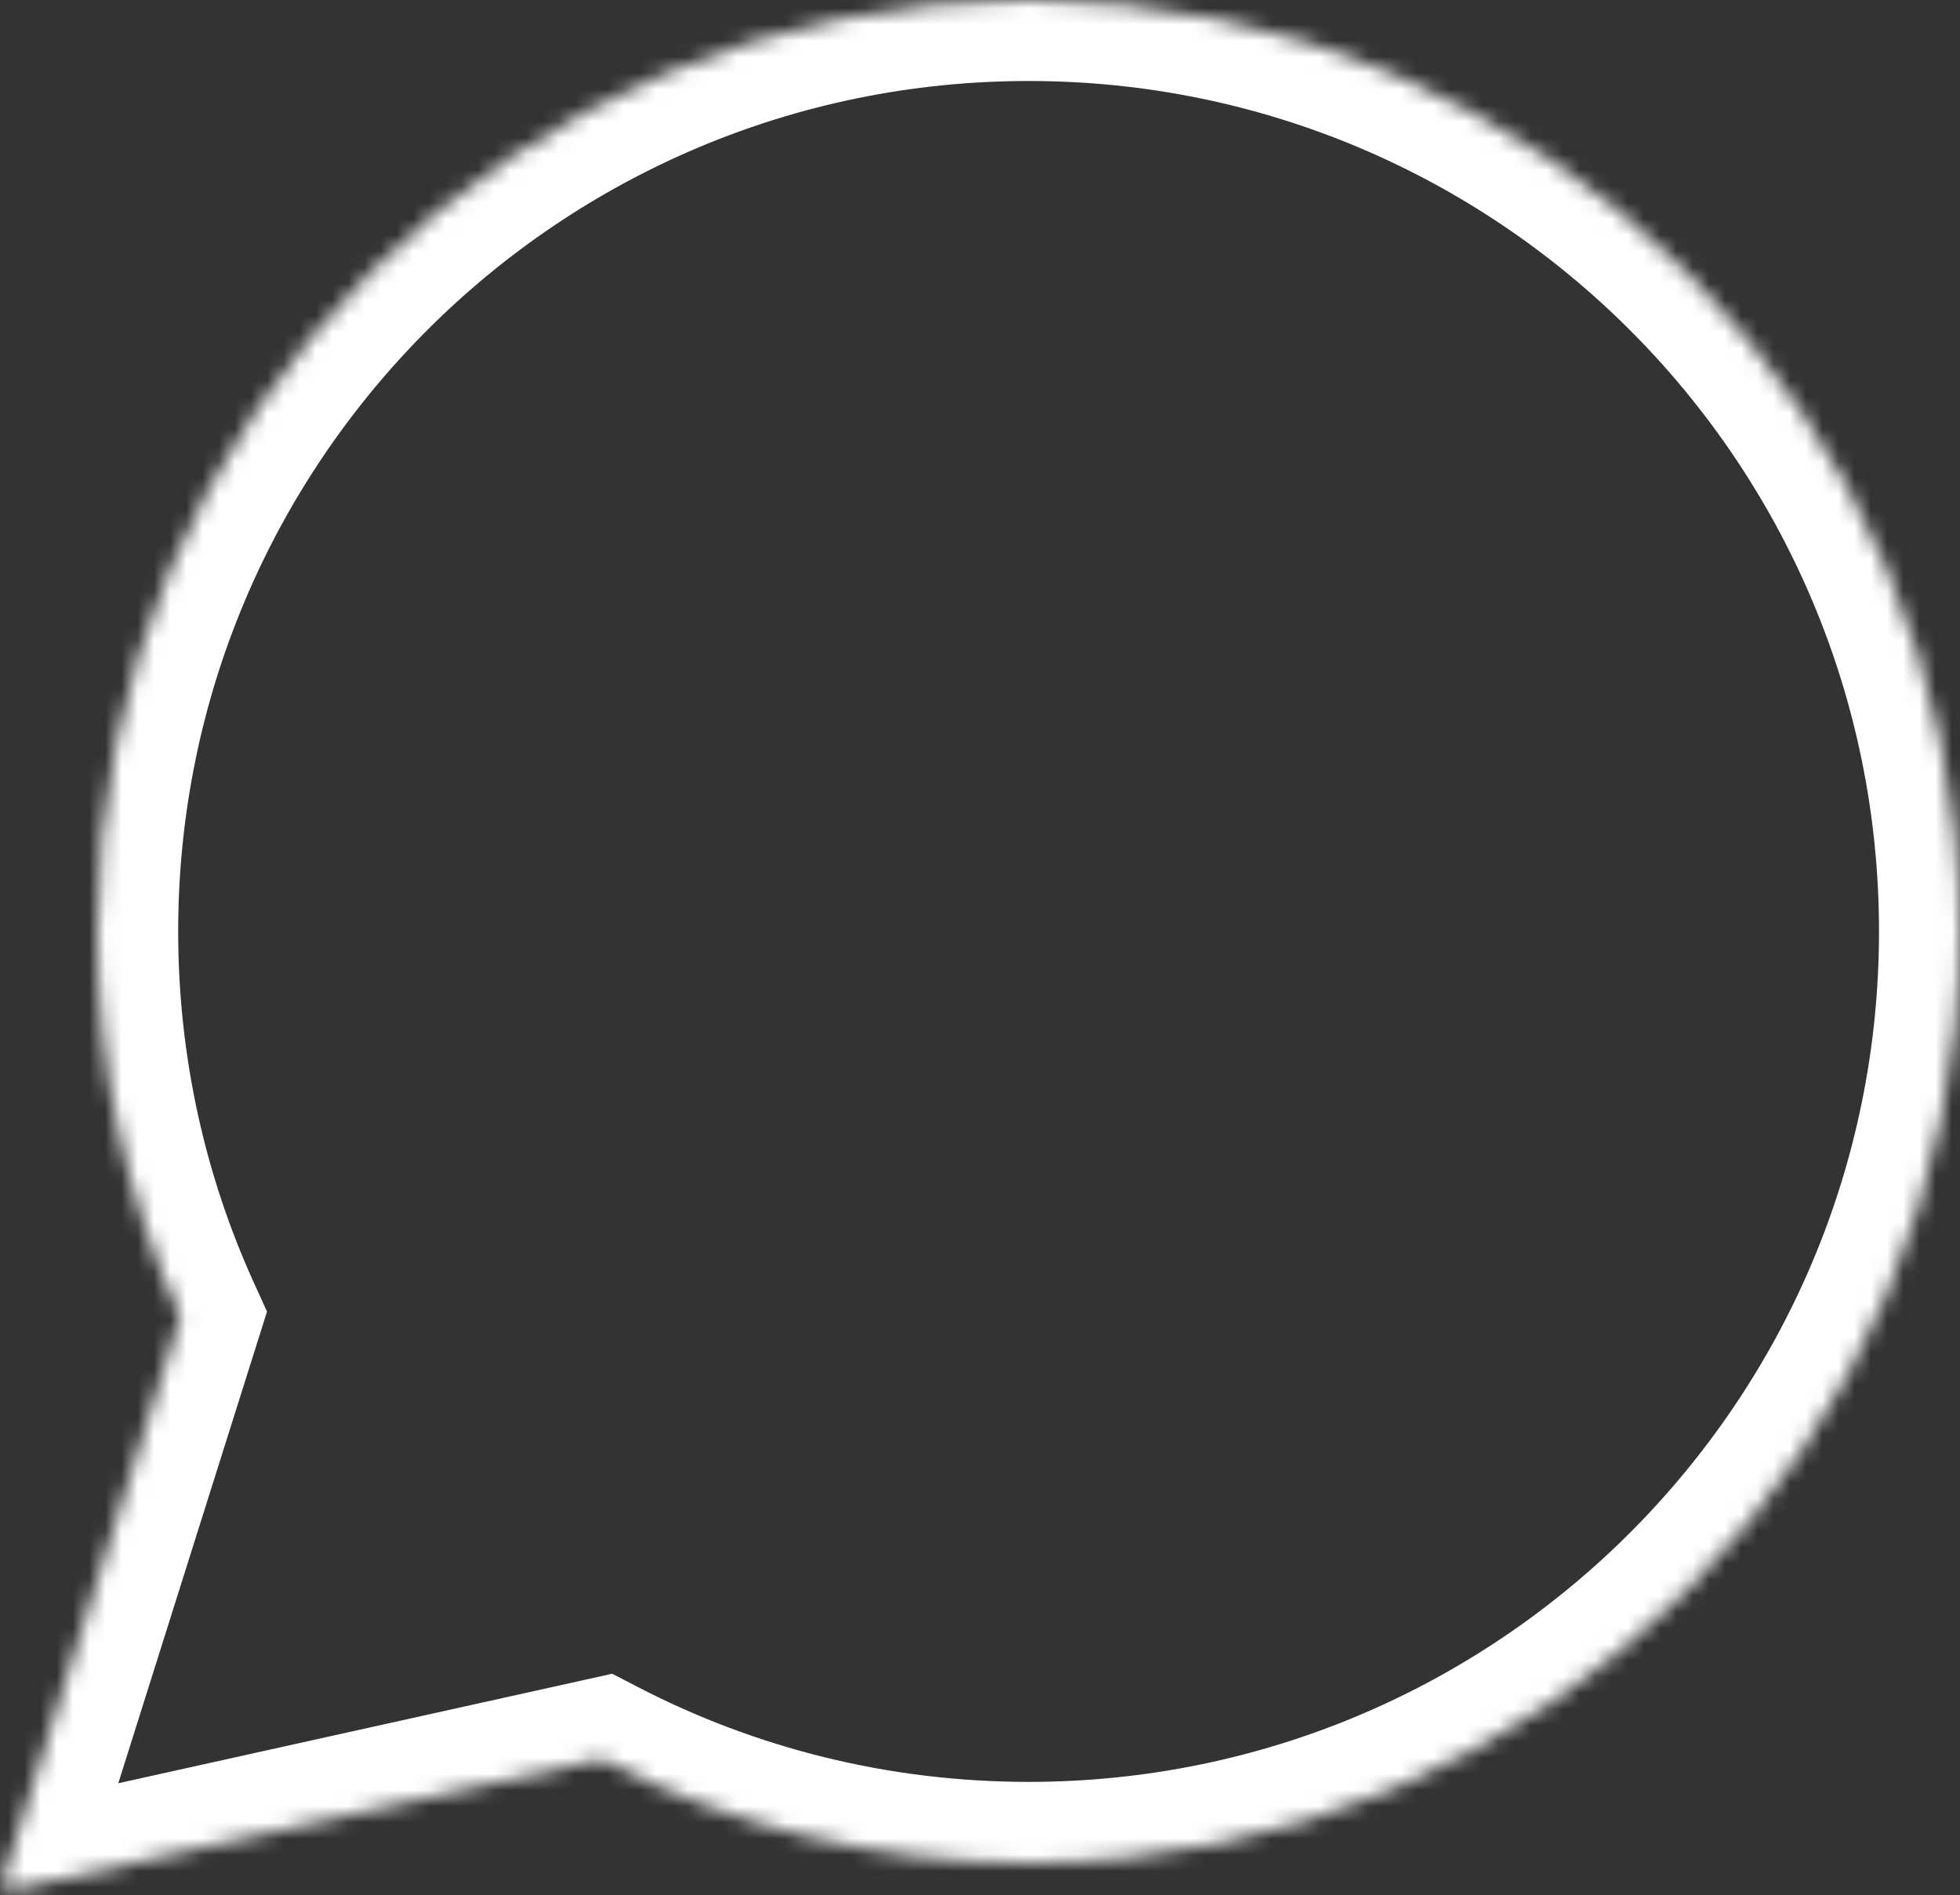 <svg width="121" height="117" viewBox="0 0 121 117" fill="none" xmlns="http://www.w3.org/2000/svg">
<rect x="0" y="0" width="121" height="117" fill="#333333" stroke="none"/>
<mask id="path-1-inside-1" fill="white">
<path fill-rule="evenodd" clip-rule="evenodd" d="M63.5 115C95.256 115 121 89.256 121 57.5C121 25.744 95.256 0 63.5 0C31.744 0 6 25.744 6 57.5C6 65.986 7.838 74.043 11.138 81.294L0.191 116.013C0.075 116.38 0.4 116.735 0.776 116.652L37.106 108.598C45.011 112.689 53.986 115 63.5 115Z"/>
</mask>
<path d="M11.138 81.294L15.907 82.797L16.484 80.968L15.689 79.222L11.138 81.294ZM0.191 116.013L-4.578 114.51L-4.578 114.51L0.191 116.013ZM0.776 116.652L-0.306 111.77L-0.306 111.77L0.776 116.652ZM37.106 108.598L39.405 104.158L37.795 103.324L36.024 103.717L37.106 108.598ZM116 57.5C116 86.495 92.495 110 63.5 110V120C98.018 120 126 92.018 126 57.5H116ZM63.5 5C92.495 5 116 28.505 116 57.5H126C126 22.982 98.018 -5 63.5 -5V5ZM11 57.5C11 28.505 34.505 5 63.5 5V-5C28.982 -5 1 22.982 1 57.5H11ZM15.689 79.222C12.679 72.609 11 65.257 11 57.5H1C1 66.715 2.997 75.477 6.588 83.365L15.689 79.222ZM4.959 117.517L15.907 82.797L6.37 79.79L-4.578 114.51L4.959 117.517ZM-0.306 111.77C3.076 111.021 6.001 114.213 4.959 117.517L-4.578 114.51C-5.851 118.548 -2.276 122.45 1.858 121.533L-0.306 111.77ZM36.024 103.717L-0.306 111.77L1.858 121.533L38.189 113.48L36.024 103.717ZM63.5 110C54.804 110 46.616 107.89 39.405 104.158L34.808 113.039C43.406 117.489 53.167 120 63.5 120V110Z" fill="white" mask="url(#path-1-inside-1)"/>
</svg>
